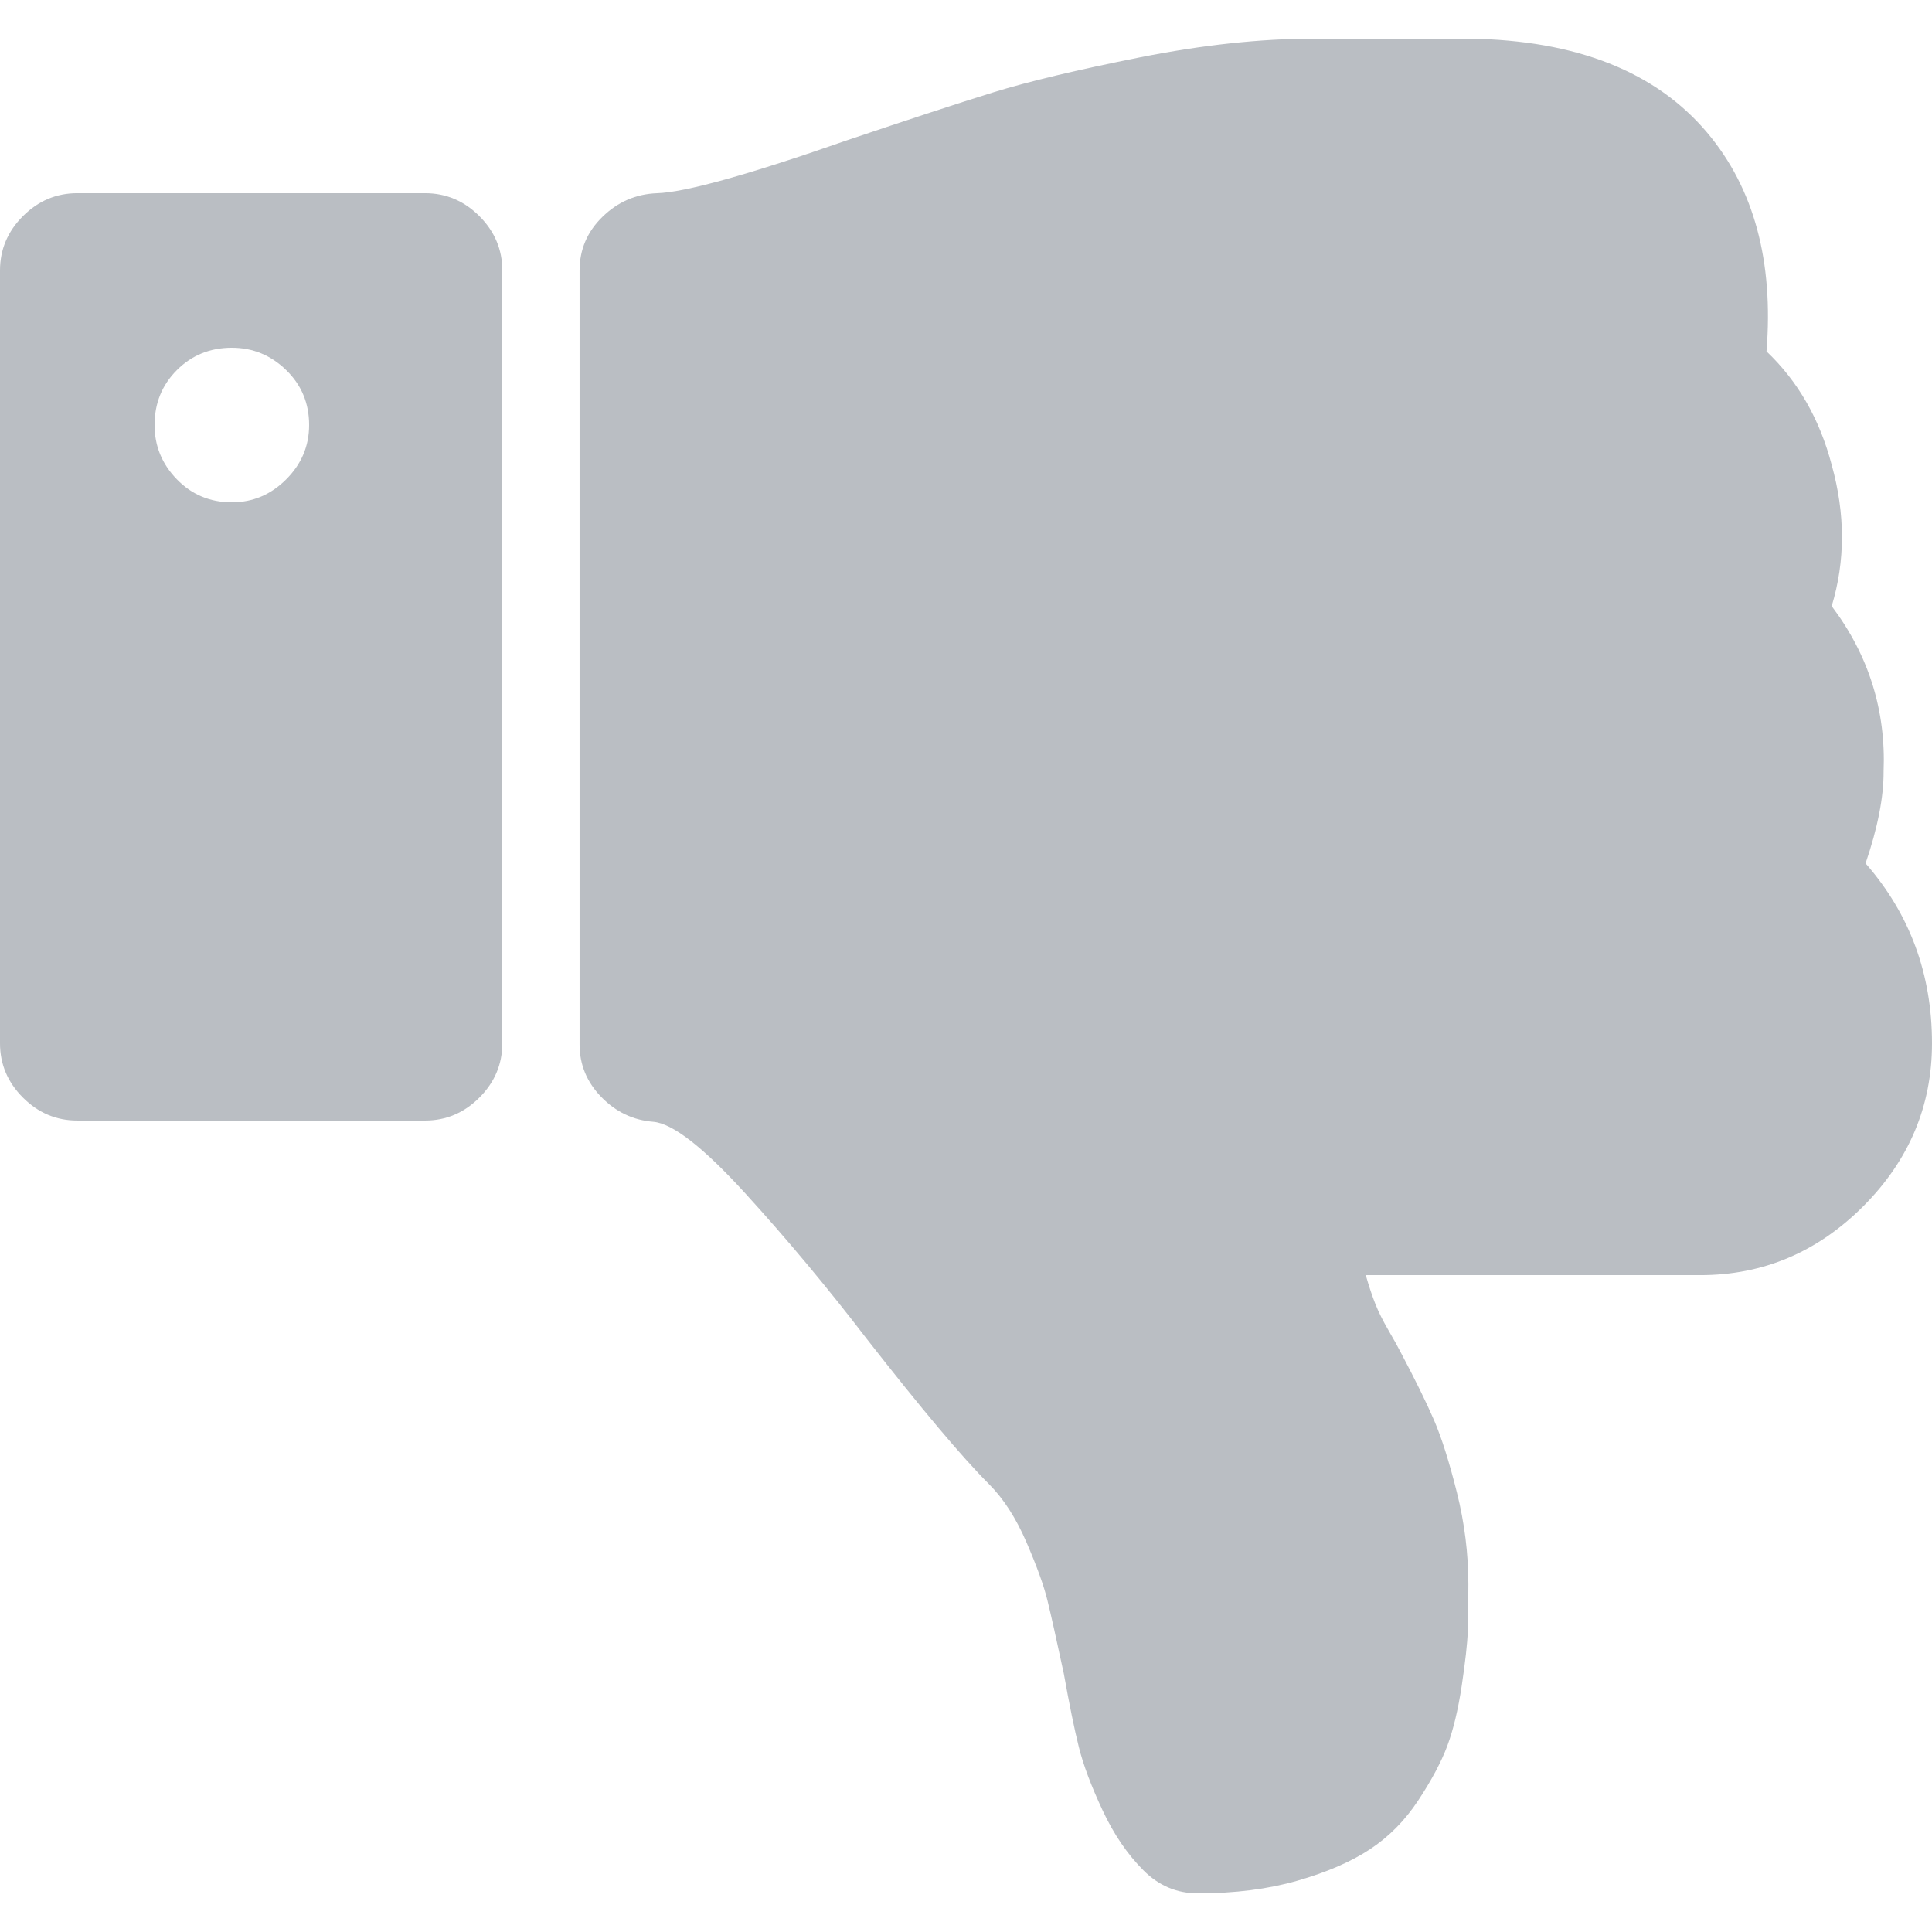 <svg xmlns="http://www.w3.org/2000/svg" width="512" height="512" viewBox="0 0 456.814 456.814"><path d="M441.11 204.137c10.468 11.99 15.704 26.169 15.704 42.54 0 14.846-5.432 27.692-16.259 38.547-10.849 10.854-23.695 16.278-38.541 16.278h-79.082c.76 2.664 1.522 4.948 2.282 6.851.753 1.903 1.811 3.999 3.138 6.283 1.328 2.285 2.283 3.999 2.852 5.139 3.425 6.468 6.047 11.801 7.857 15.985 1.807 4.192 3.606 9.9 5.42 17.133 1.811 7.229 2.711 14.465 2.711 21.698 0 4.566-.055 8.281-.145 11.134-.089 2.855-.574 7.139-1.423 12.85-.862 5.708-2.006 10.467-3.43 14.272-1.43 3.806-3.716 8.092-6.851 12.847-3.142 4.764-6.947 8.613-11.424 11.565-4.476 2.95-10.184 5.424-17.131 7.421-6.954 1.999-14.801 2.998-23.562 2.998-4.948 0-9.227-1.809-12.847-5.426-3.806-3.806-7.047-8.564-9.709-14.272-2.666-5.711-4.523-10.66-5.571-14.849-1.047-4.187-2.238-9.994-3.565-17.415-1.719-7.998-2.998-13.752-3.86-17.273-.855-3.521-2.525-8.136-4.997-13.845-2.477-5.713-5.424-10.278-8.851-13.706-6.28-6.28-15.891-17.701-28.837-34.259-9.329-12.18-18.94-23.695-28.837-34.545-9.899-10.852-17.131-16.466-21.698-16.847-4.755-.38-8.848-2.331-12.275-5.854-3.427-3.521-5.14-7.662-5.14-12.419V63.958c0-4.949 1.807-9.182 5.424-12.703 3.615-3.525 7.898-5.38 12.847-5.571 6.661-.191 21.698-4.374 45.111-12.566 14.654-4.941 26.12-8.706 34.4-11.272 8.278-2.566 19.849-5.328 34.684-8.282 14.849-2.949 28.551-4.428 41.11-4.428h36.831c25.321.38 44.061 7.806 56.247 22.268 11.036 13.135 15.697 30.361 13.99 51.679 7.422 7.042 12.565 15.984 15.416 26.836 3.231 11.604 3.231 22.74 0 33.397 8.754 11.611 12.847 24.649 12.272 39.115.024 6.097-1.4 13.328-4.261 21.706z" data-original="#000000" class="active-path" data-old_color="#BABEC3" fill="#BABEC3"/><path d="M100.5 264.95H18.276c-4.952 0-9.235-1.809-12.851-5.426C1.809 255.909 0 251.626 0 246.677V63.945c0-4.942 1.809-9.227 5.426-12.847 3.619-3.611 7.902-5.421 12.851-5.421H100.5c4.948 0 9.229 1.81 12.847 5.421 3.616 3.62 5.424 7.904 5.424 12.847v182.732c0 4.949-1.809 9.231-5.424 12.847-3.617 3.618-7.898 5.426-12.847 5.426zM67.665 87.506c-3.616-3.521-7.898-5.281-12.847-5.281-5.14 0-9.471 1.76-12.99 5.281-3.521 3.521-5.281 7.85-5.281 12.99 0 4.948 1.759 9.232 5.281 12.847 3.52 3.617 7.85 5.428 12.99 5.428 4.949 0 9.231-1.811 12.847-5.428 3.617-3.614 5.426-7.898 5.426-12.847 0-5.14-1.805-9.468-5.426-12.99z" data-original="#000000" class="active-path" data-old_color="#ffffff" fill="#BABEC3"/></svg>